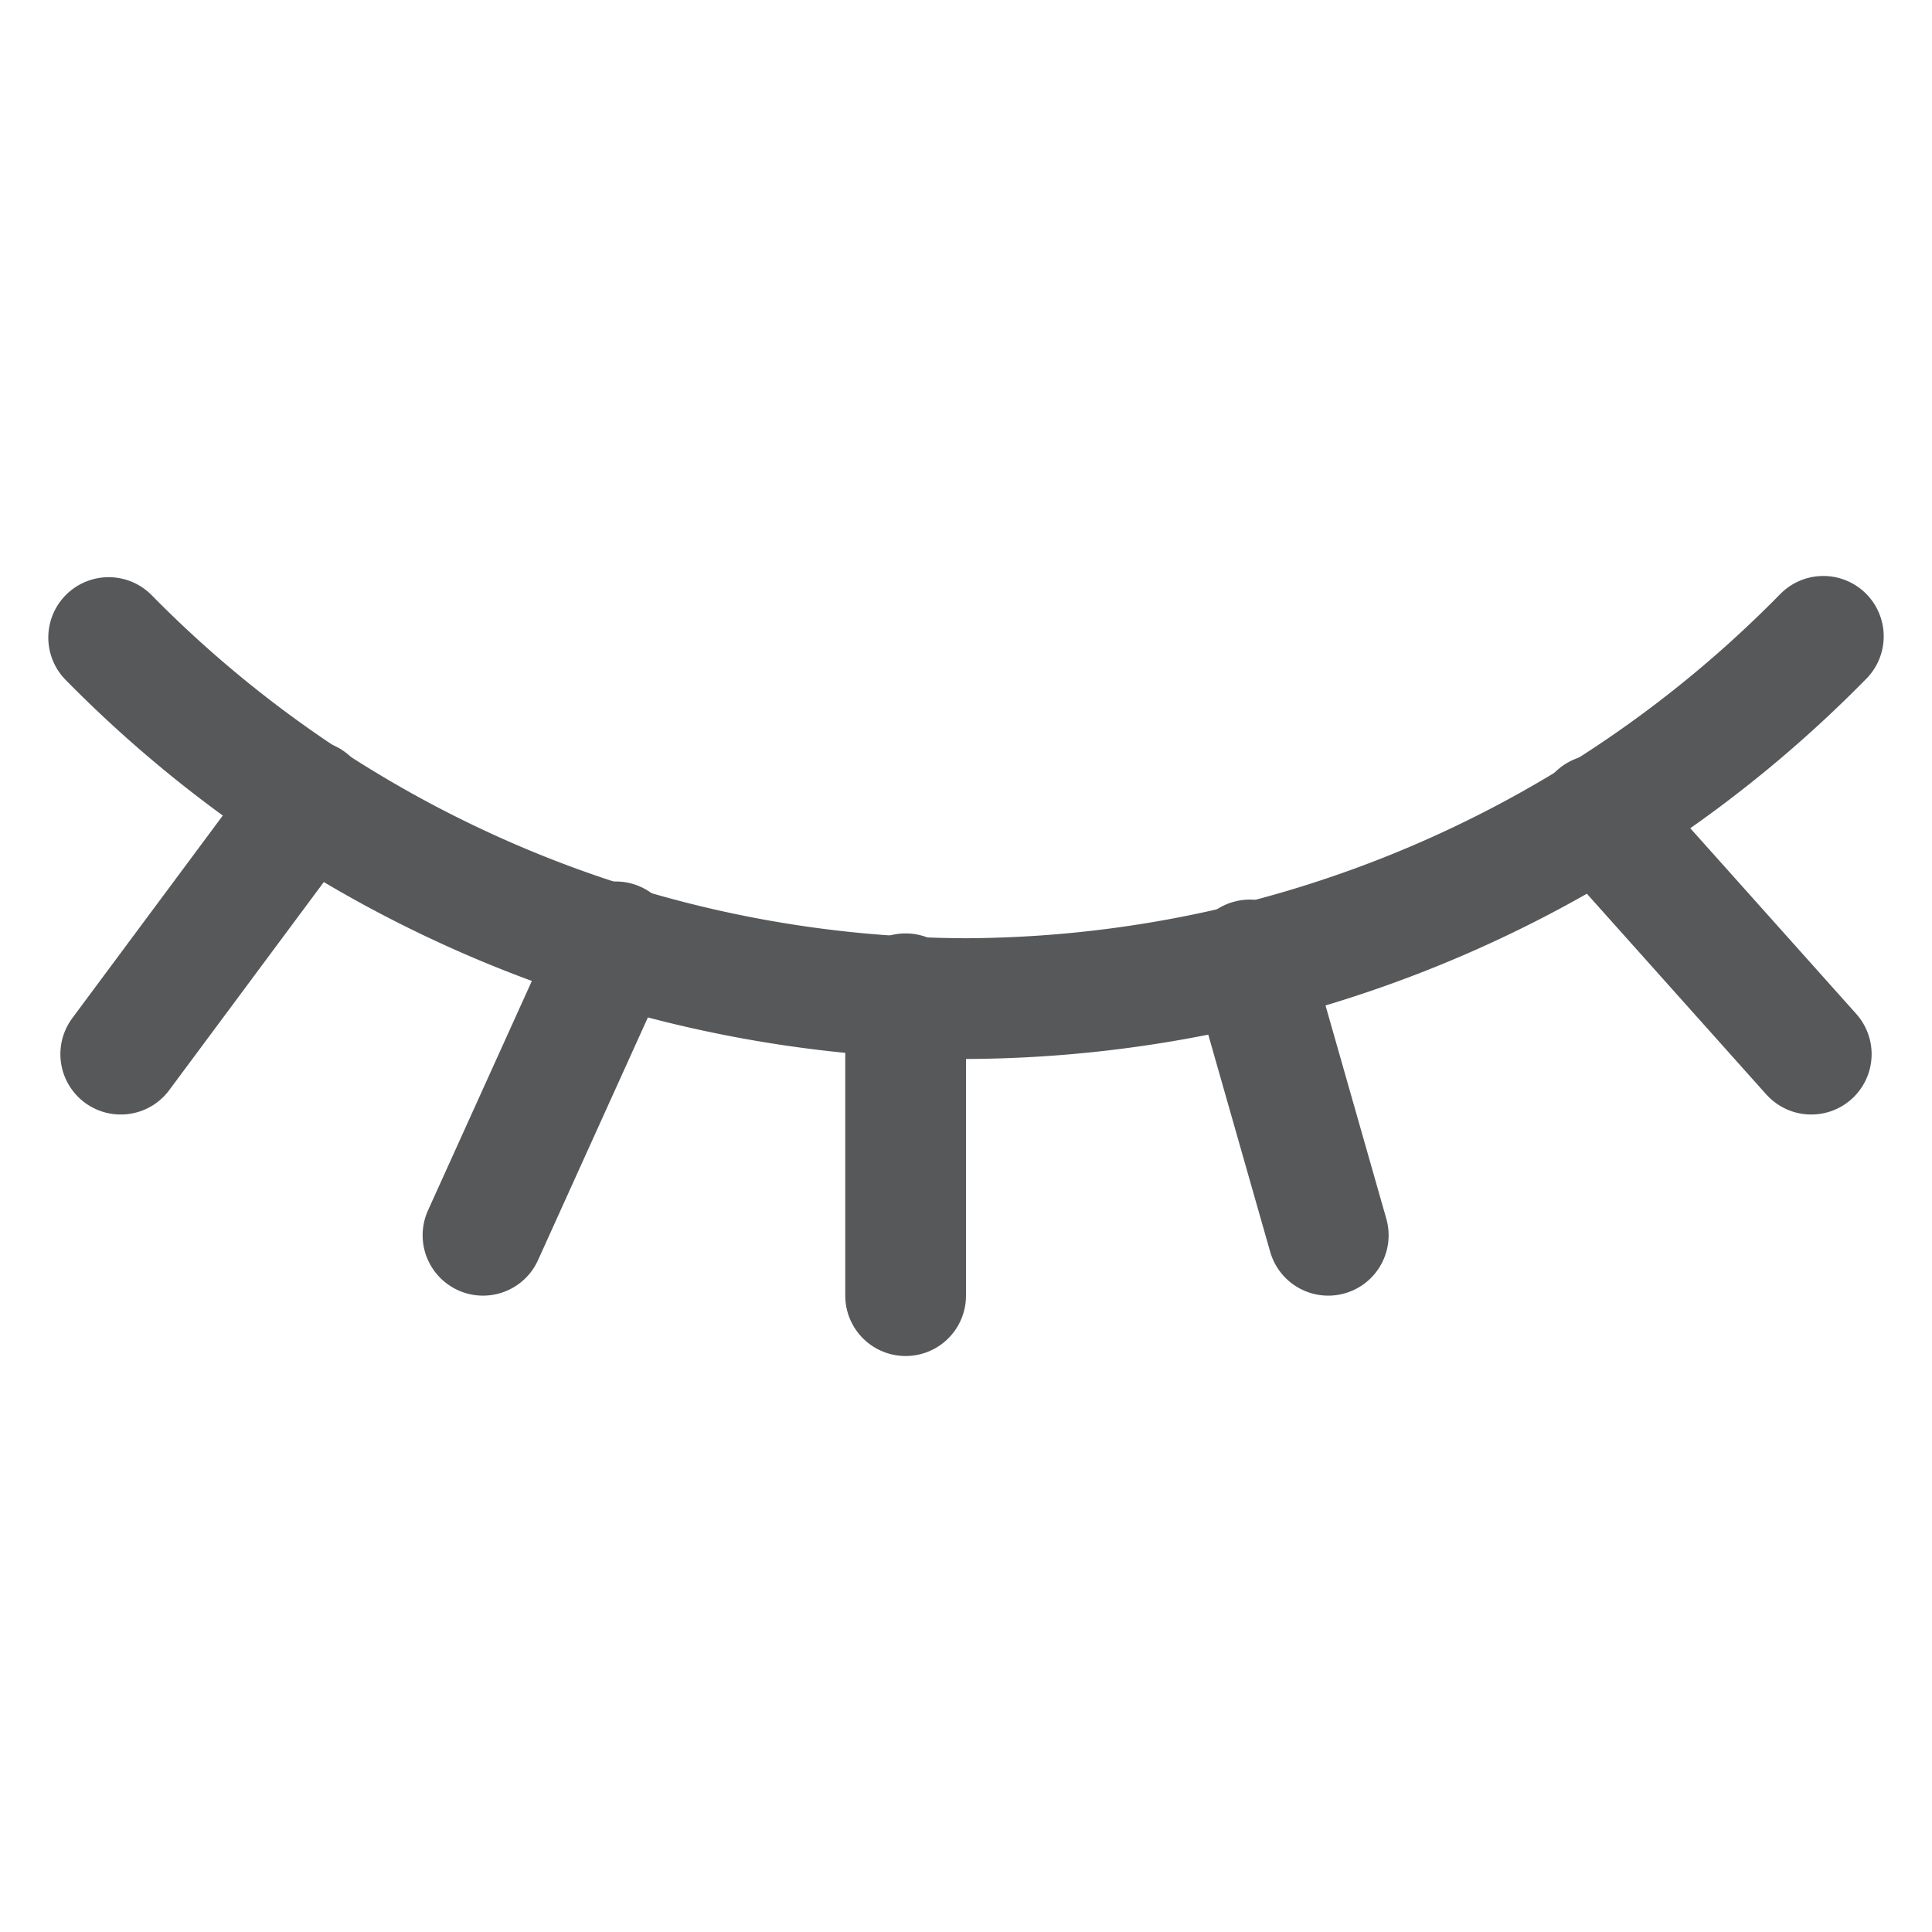 <svg id="图层_2" data-name="图层 2" xmlns="http://www.w3.org/2000/svg" viewBox="0 0 16 16"><defs><style>.cls-1{opacity:0.75;}.cls-2{fill:none;stroke:#1f2022;stroke-linecap:round;stroke-miterlimit:10;}</style></defs><title>画板 1</title><g class="cls-1"><path class="cls-2" d="M15.1,5.27a10,10,0,0,1-7.1,3A10,10,0,0,1,.9,5.28"/><line class="cls-2" x1="2.56" y1="6.63" x2="1" y2="8.73"/><line class="cls-2" x1="5.1" y1="7.8" x2="4" y2="10.23"/><line class="cls-2" x1="7.5" y1="8.23" x2="7.5" y2="10.73"/><line class="cls-2" x1="10.35" y1="7.95" x2="11" y2="10.23"/><line class="cls-2" x1="13.23" y1="6.75" x2="15" y2="8.73"/></g></svg>